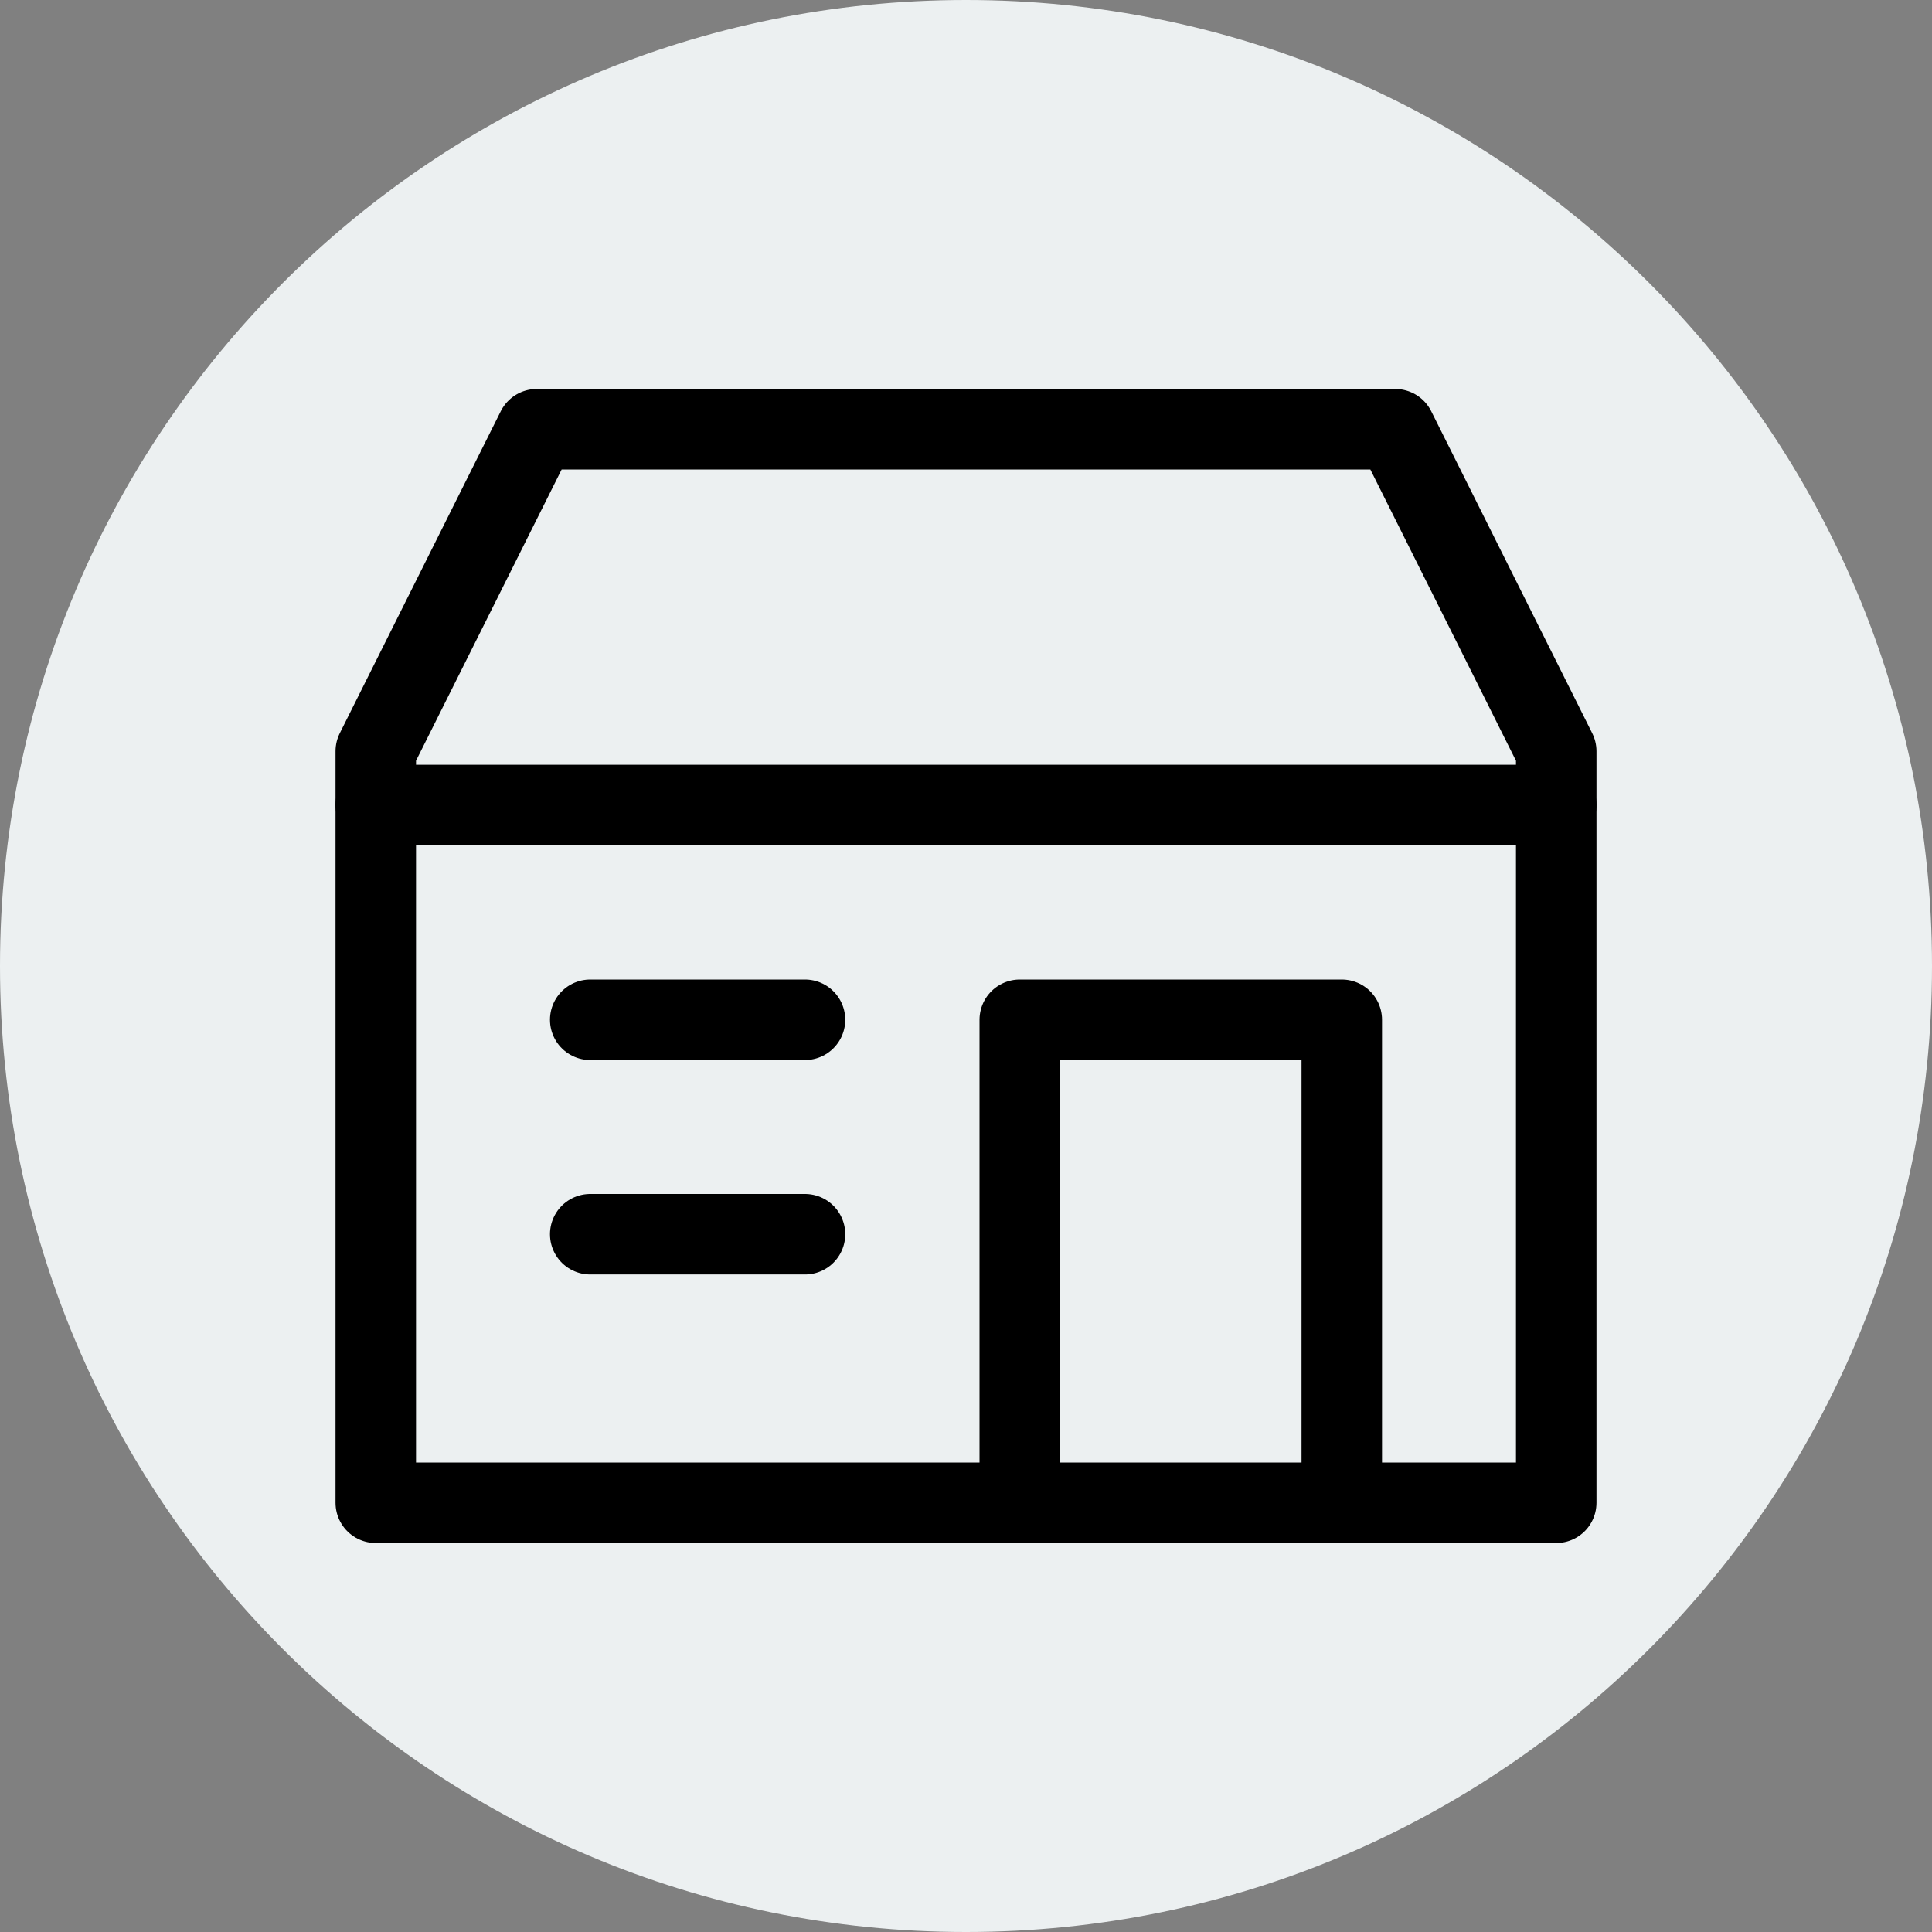 <?xml version="1.0" encoding="UTF-8"?>
<svg xmlns="http://www.w3.org/2000/svg" xmlns:xlink="http://www.w3.org/1999/xlink" width="24pt" height="24pt" viewBox="0 0 24 24" version="1.1">
<rect x="0" y="0" width="24" height="24" fill="#808080" stroke="none"/>
<defs>
<clipPath id="clip1">
  <path d="M 12 12 L 18 12 L 18 19.332 L 12 19.332 Z M 12 12 "/>
</clipPath>
<clipPath id="clip2">
  <path d="M 4 4.668 L 20 4.668 L 20 19.332 L 4 19.332 Z M 4 4.668 "/>
</clipPath>
</defs>
<g id="surface1">
<path style=" stroke:none;fill-rule:nonzero;fill:rgb(92.549%,94.118%,94.51%);fill-opacity:1;" d="M 24 12 C 24 18.629 18.629 24 12 24 C 5.371 24 0 18.629 0 12 C 0 5.371 5.371 0 12 0 C 18.629 0 24 5.371 24 12 Z M 24 12 "/>
<path style="fill:none;stroke-width:1;stroke-linecap:round;stroke-linejoin:round;stroke:rgb(0%,0%,0%);stroke-opacity:1;stroke-miterlimit:4;" d="M 4.668 10 L 19.332 10 "/>
<g clip-path="url(#clip1)" clip-rule="nonzero">
<path style="fill:none;stroke-width:1;stroke-linecap:round;stroke-linejoin:round;stroke:rgb(0%,0%,0%);stroke-opacity:1;stroke-miterlimit:4;" d="M 12.668 18.668 L 12.668 12.668 L 16.668 12.668 L 16.668 18.668 "/>
</g>
<path style="fill:none;stroke-width:1;stroke-linecap:round;stroke-linejoin:round;stroke:rgb(0%,0%,0%);stroke-opacity:1;stroke-miterlimit:4;" d="M 10 15.332 L 7.332 15.332 "/>
<path style="fill:none;stroke-width:1;stroke-linecap:round;stroke-linejoin:round;stroke:rgb(0%,0%,0%);stroke-opacity:1;stroke-miterlimit:4;" d="M 10 12.668 L 7.332 12.668 "/>
<g clip-path="url(#clip2)" clip-rule="nonzero">
<path style="fill:none;stroke-width:1;stroke-linecap:round;stroke-linejoin:round;stroke:rgb(0%,0%,0%);stroke-opacity:1;stroke-miterlimit:4;" d="M 19.332 18.668 L 19.332 9.332 L 17.332 5.332 L 6.668 5.332 L 4.668 9.332 L 4.668 18.668 Z M 19.332 18.668 "/>
</g>
</g>
</svg>
